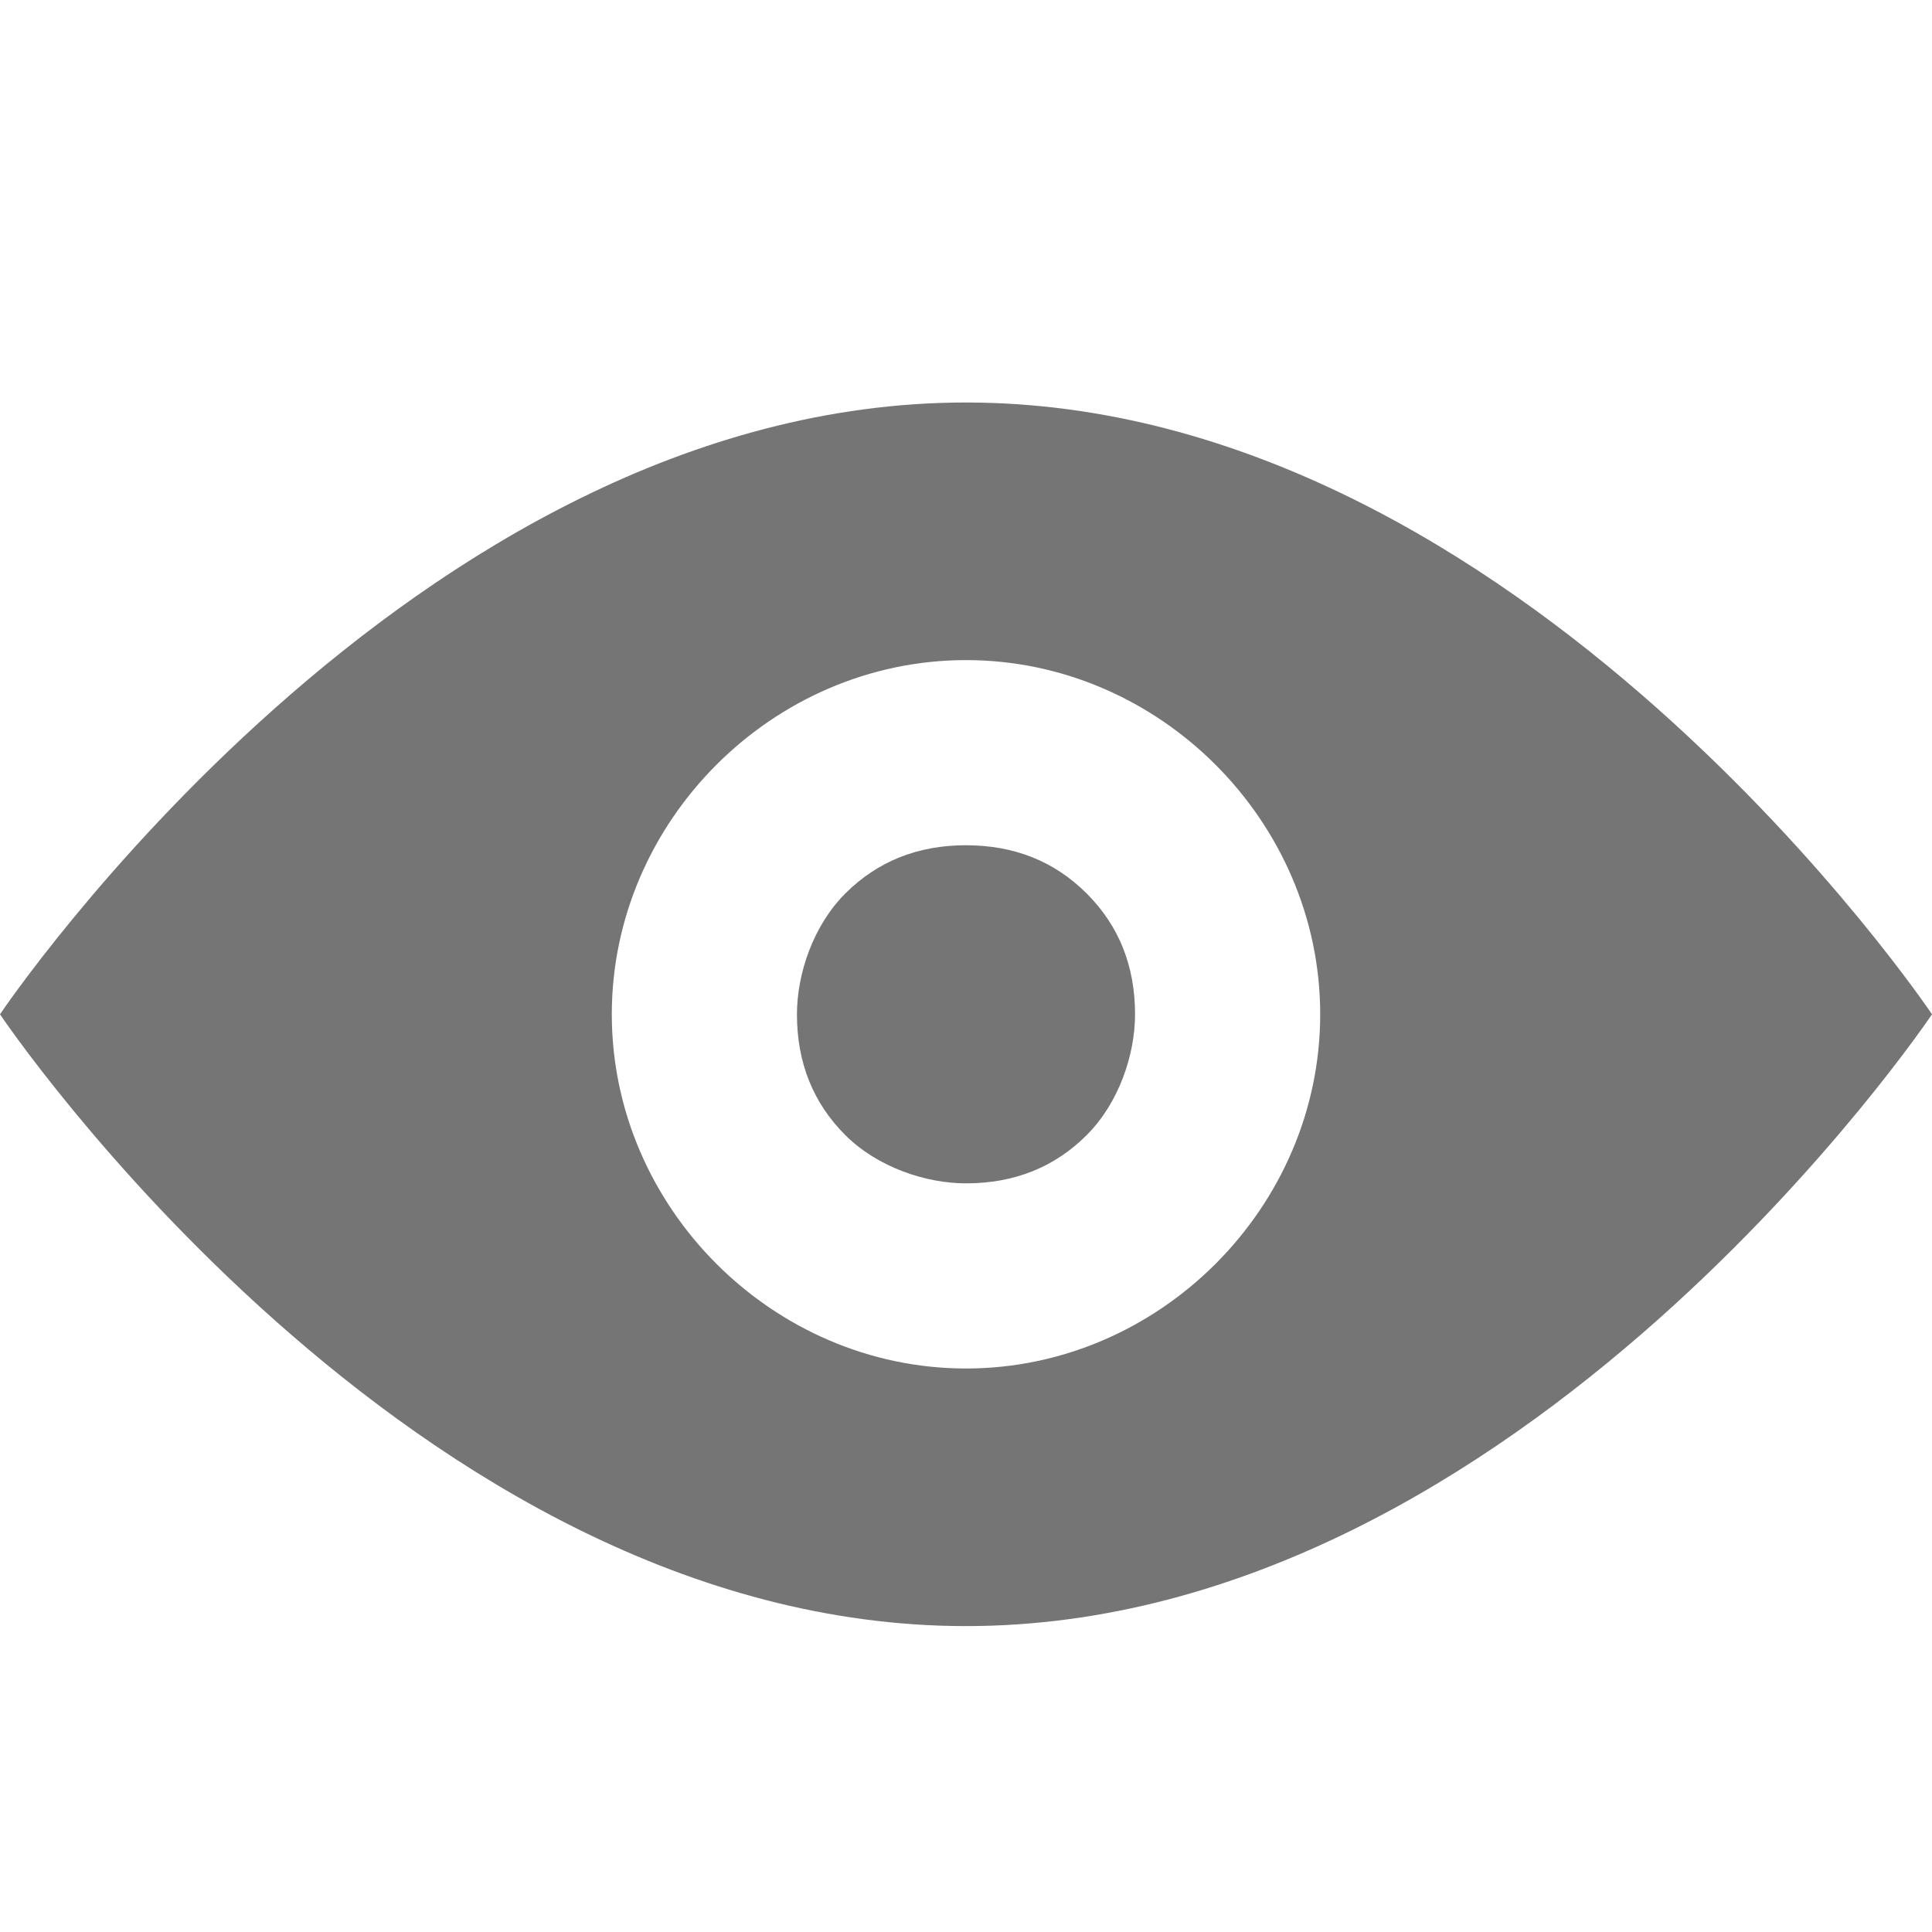 <?xml version="1.0" encoding="utf-8"?>
<!-- Generator: Adobe Illustrator 25.4.1, SVG Export Plug-In . SVG Version: 6.00 Build 0)  -->
<svg version="1.1" id="Calque_1" xmlns="http://www.w3.org/2000/svg" xmlns:xlink="http://www.w3.org/1999/xlink" x="0px" y="0px"
	 viewBox="0 0 24 24" style="enable-background:new 0 0 24 24;" xml:space="preserve">
<g fill="none" fill-rule="evenodd">
<path fill="#757575" d="M12,5C5.1,5,0,12.6,0,12.6s5.1,7.6,12,7.6c6.9,0,12-7.6,12-7.6S18.9,5,12,5z M12,17c-2.4,0-4.4-2-4.4-4.4
	s2-4.4,4.4-4.4c2.4,0,4.4,2,4.4,4.4S14.4,17,12,17z"/>
<path fill="#757575" d="M12,10.5c-0.6,0-1.1,0.2-1.5,0.6c-0.4,0.4-0.6,1-0.6,1.5c0,0.6,0.2,1.1,0.6,1.5c0.4,0.4,1,0.6,1.5,0.6
	c0.6,0,1.1-0.2,1.5-0.6c0.4-0.4,0.6-1,0.6-1.5c0-0.6-0.2-1.1-0.6-1.5C13.1,10.7,12.6,10.5,12,10.5z"/>
</g>
</svg>
